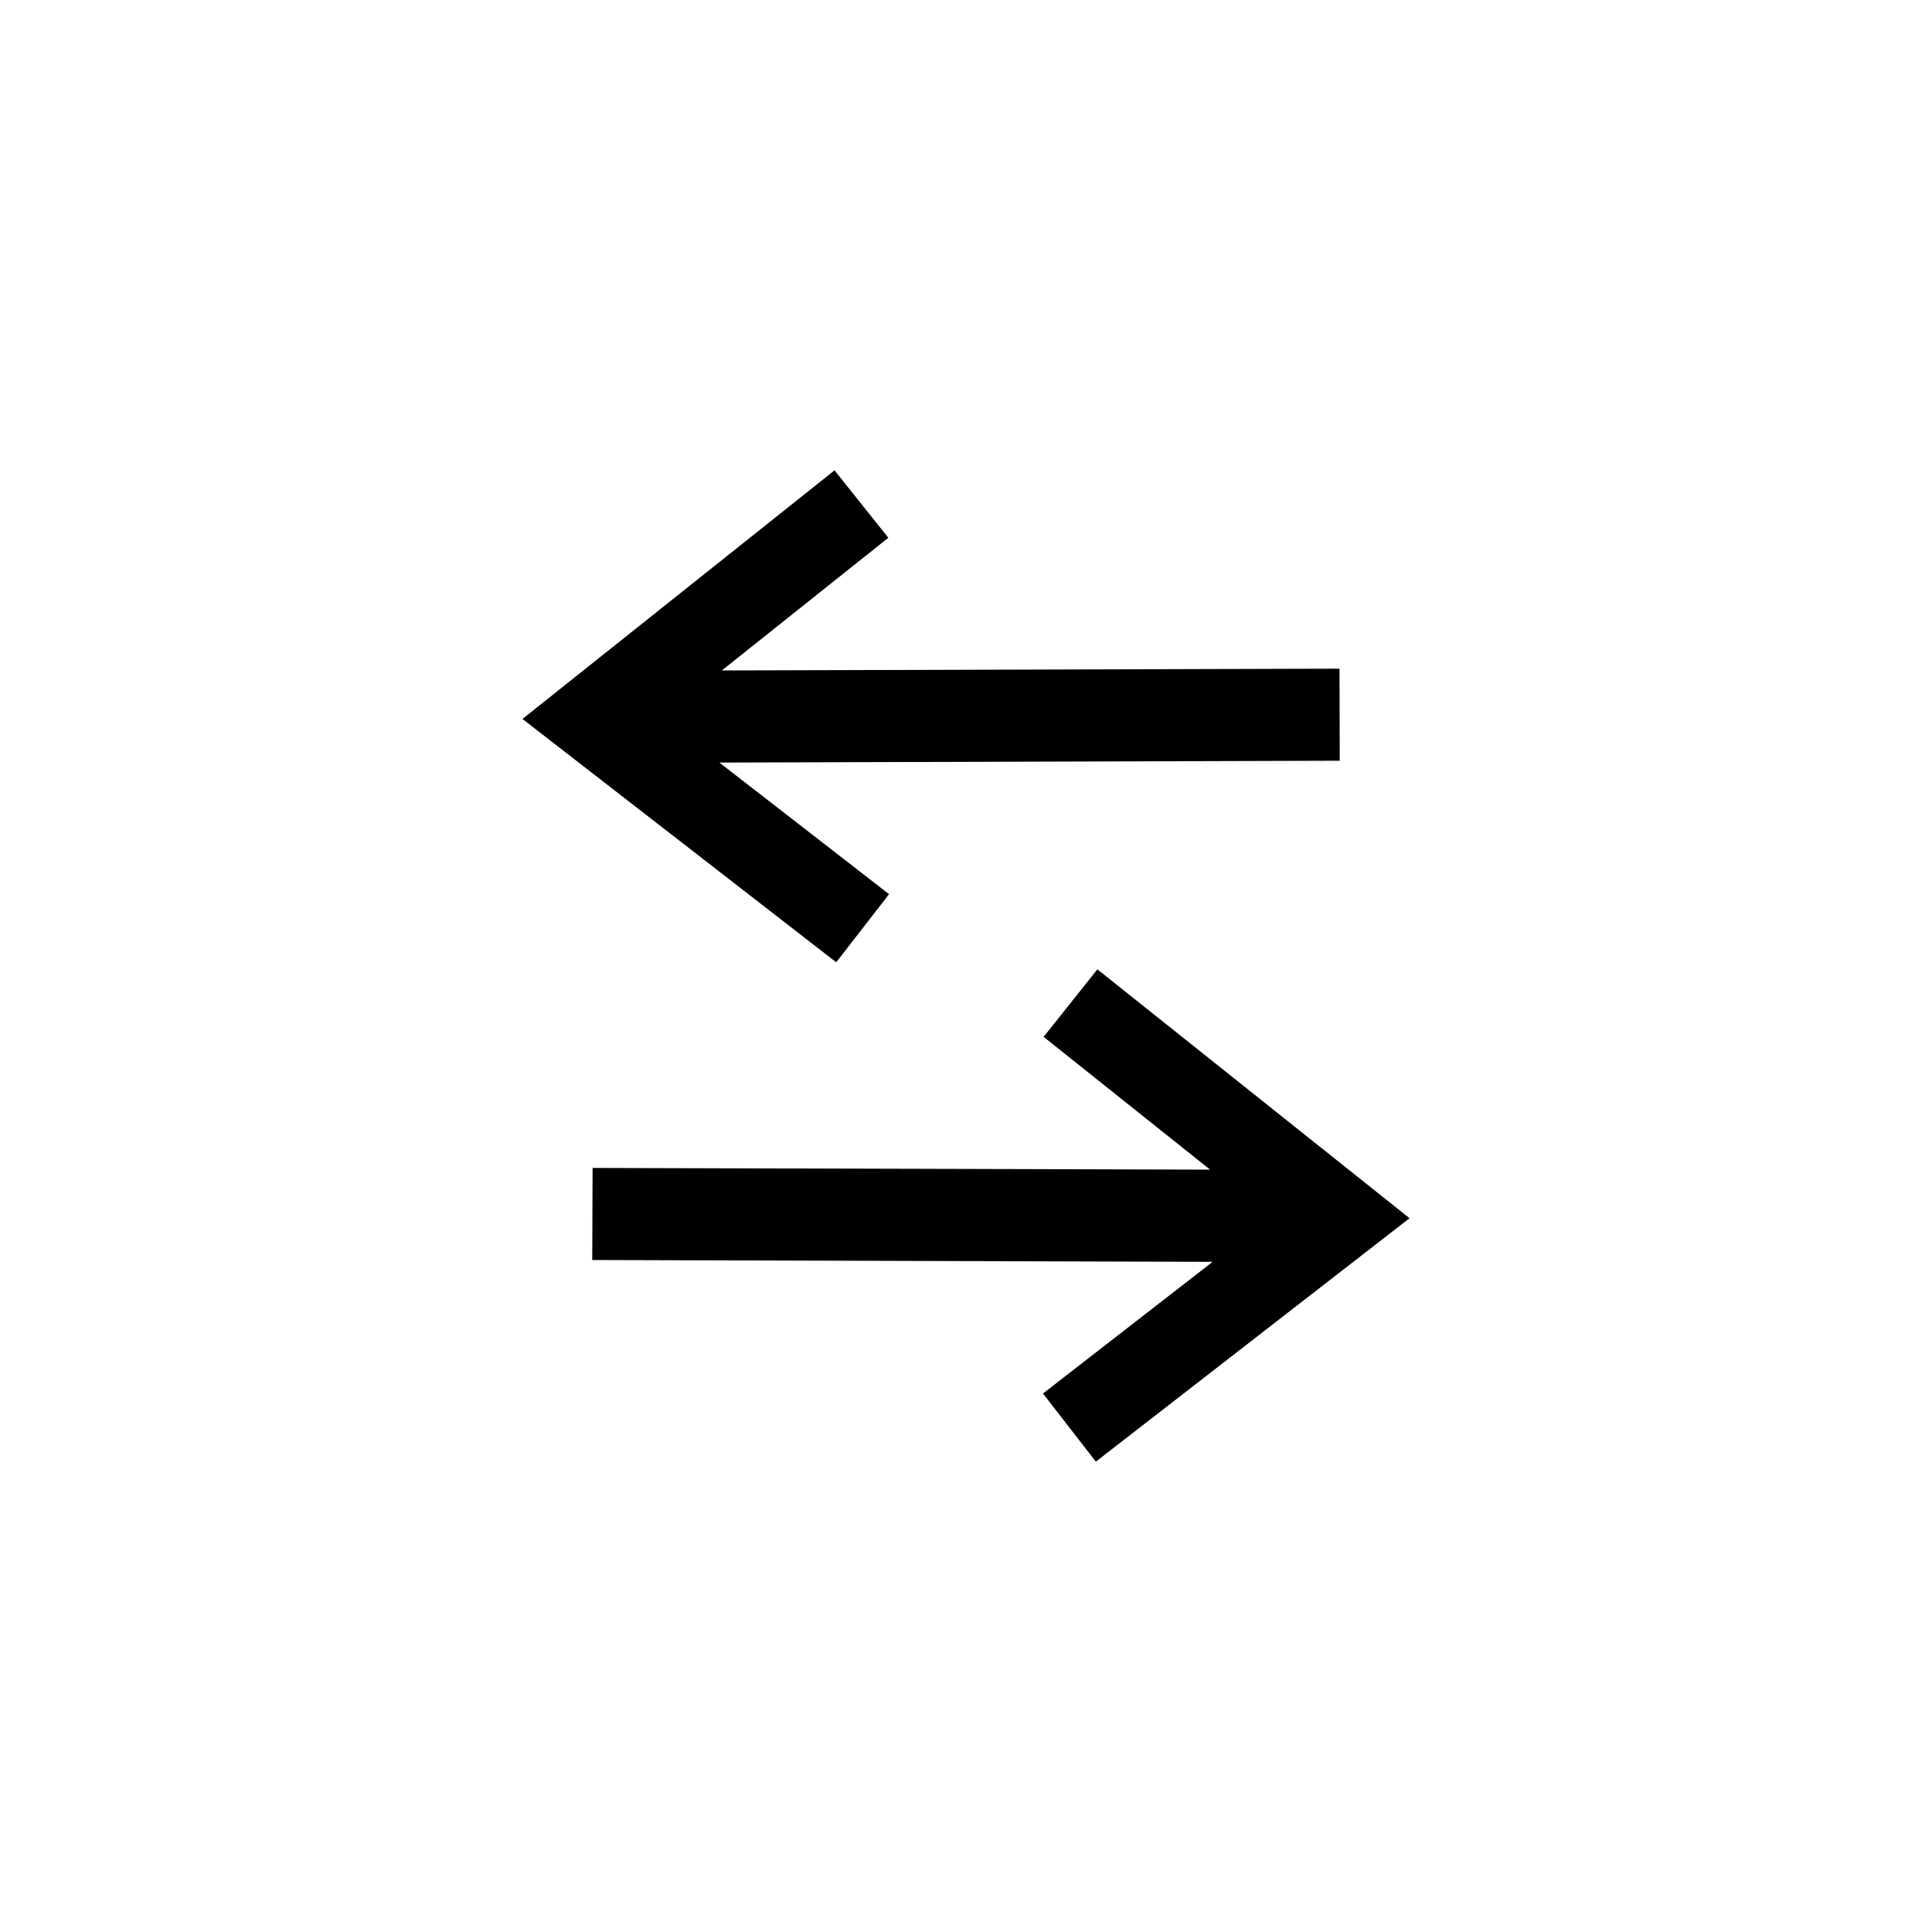 <svg id="Capa_1" data-name="Capa 1" xmlns="http://www.w3.org/2000/svg" viewBox="0 0 400 400"><polygon points="184.07 185.13 148.94 157.88 277.38 157.5 277.33 138.44 149.45 138.81 183.92 111.34 172.78 97.38 108.17 148.85 173.13 199.23 184.07 185.13"/><polygon points="227.2 200.69 216.07 214.67 250.54 242.16 122.69 241.81 122.62 260.87 251.06 261.25 215.94 288.51 226.88 302.62 291.83 252.22 227.2 200.69"/></svg>